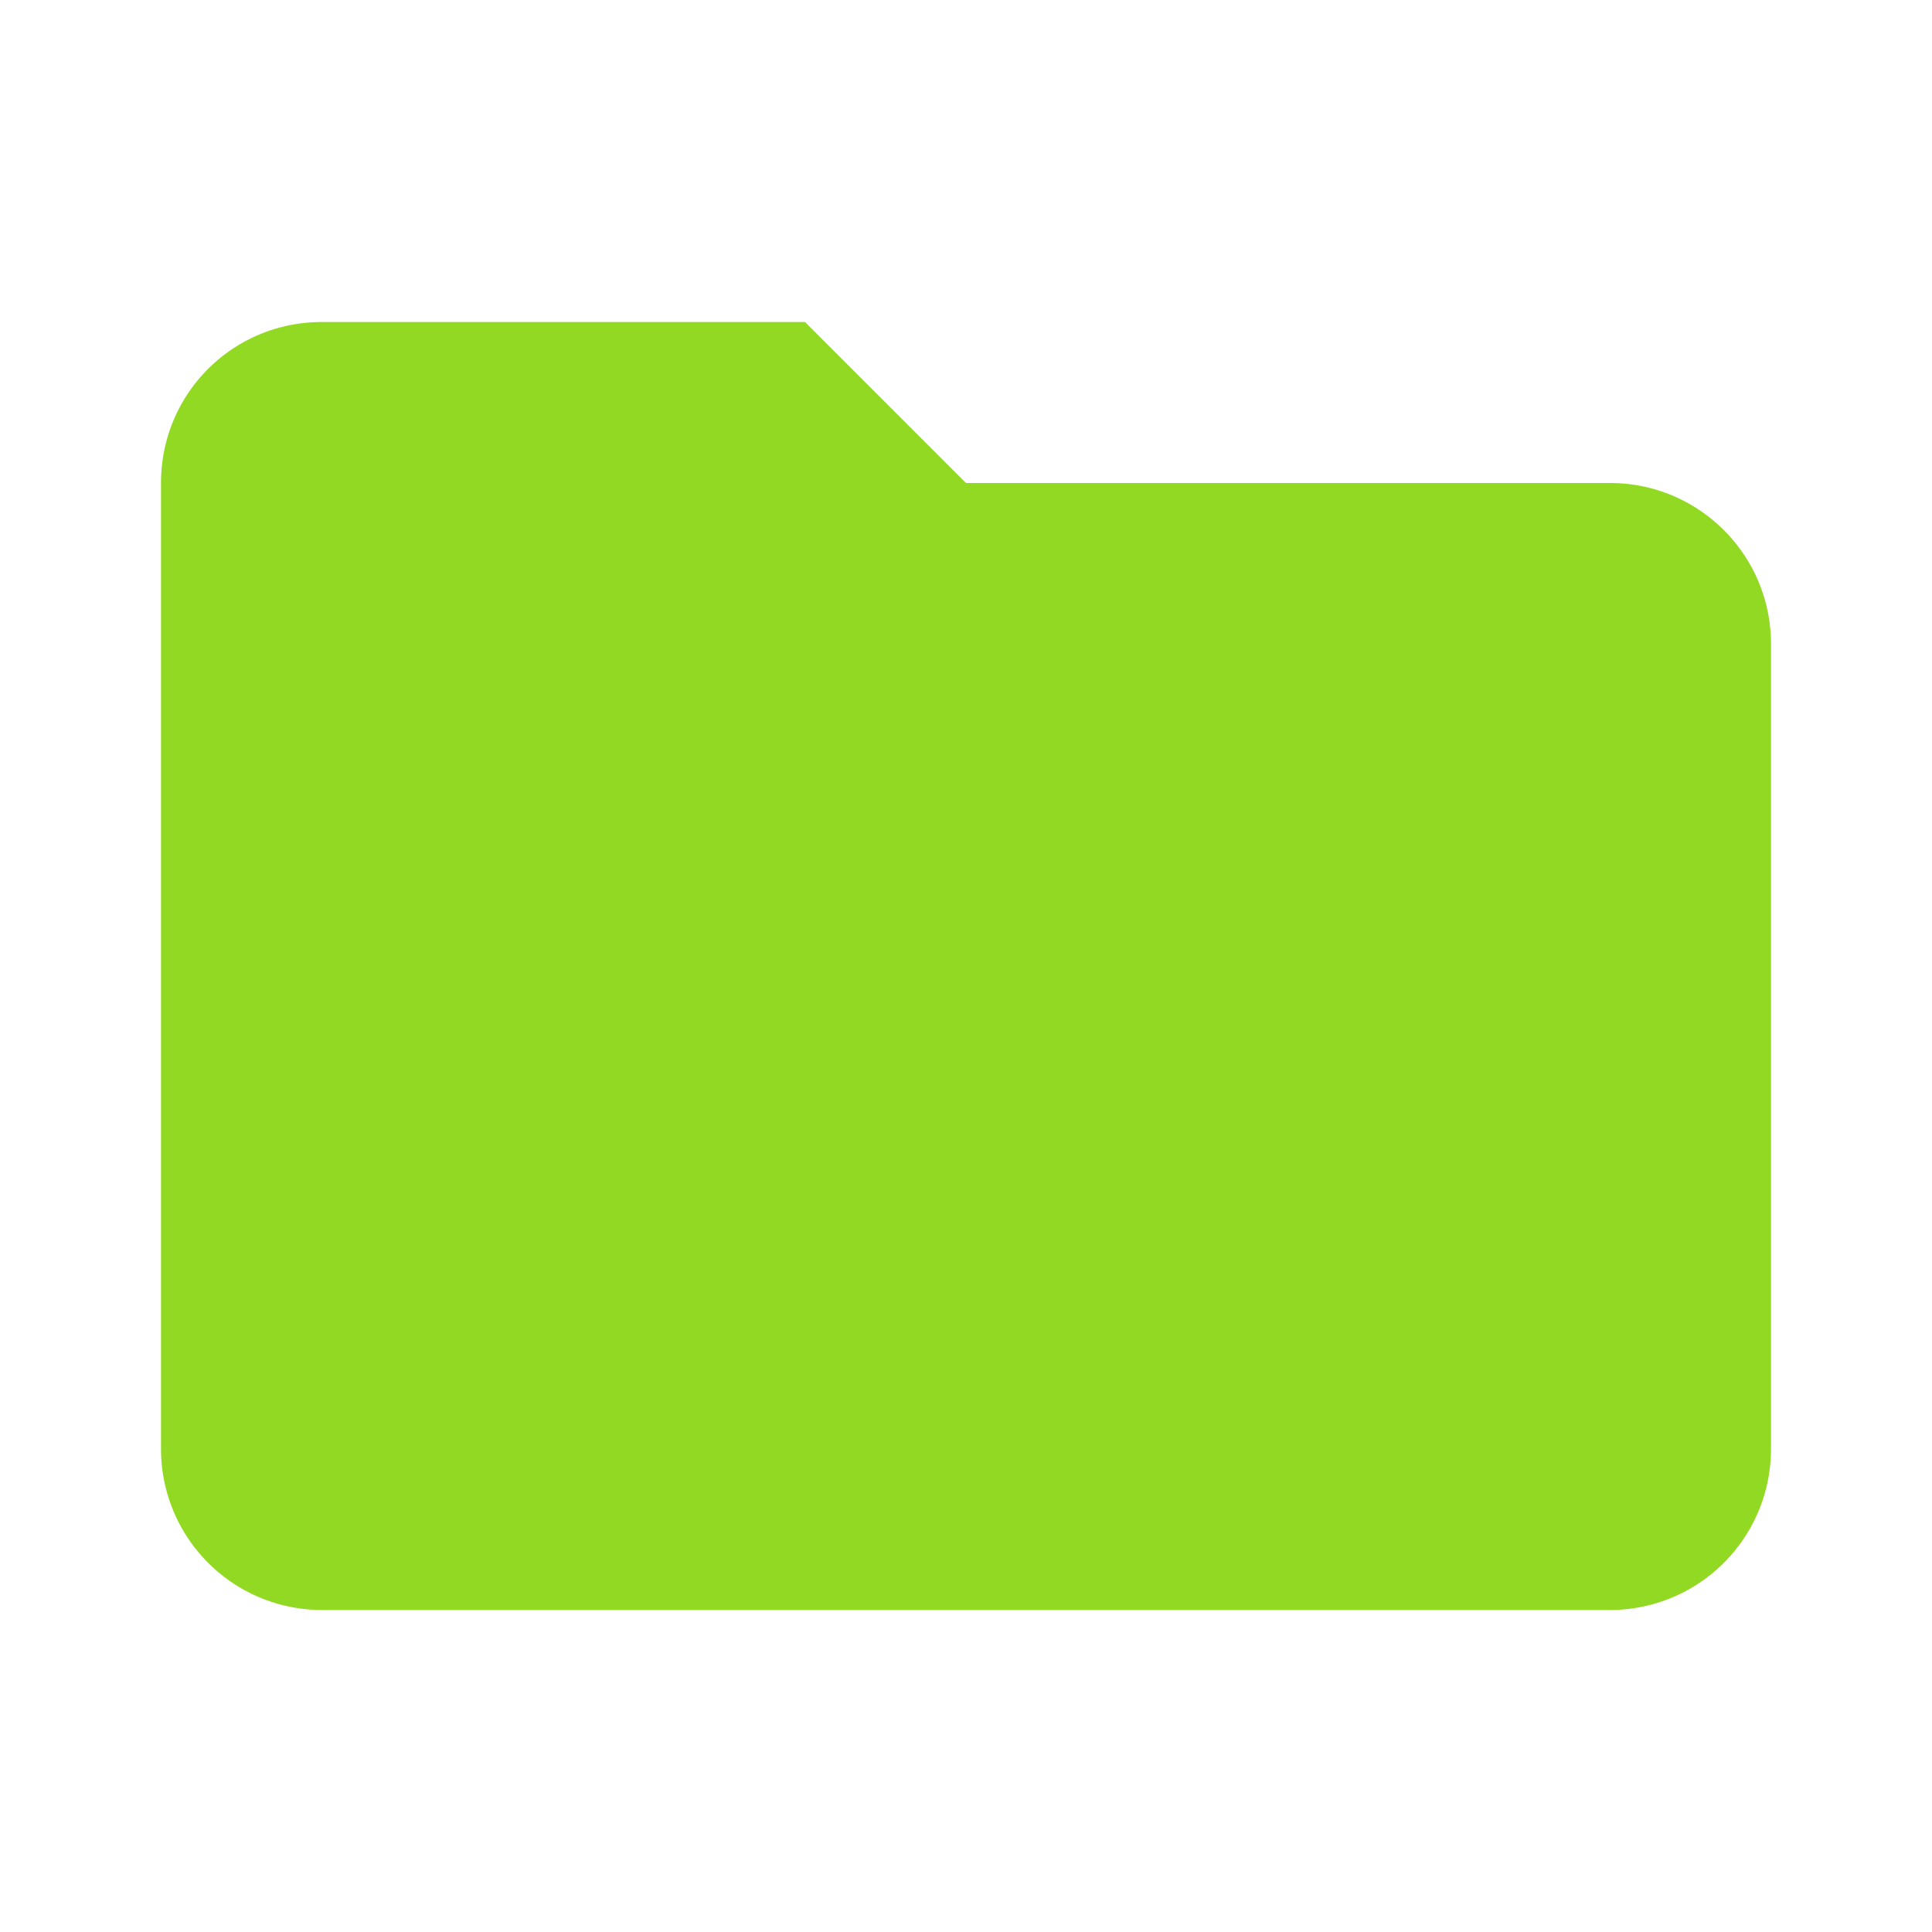 <svg xmlns="http://www.w3.org/2000/svg" width="16" height="16" version="1.1" viewBox="0 0 24 24"><path fill="#92D923" d="M10,4H4C2.89,4 2,4.89 2,6V18A2,2 0 0,0 4,20H20A2,2 0 0,0 22,18V8C22,6.89 21.1,6 20,6H12L10,4Z"/></svg>